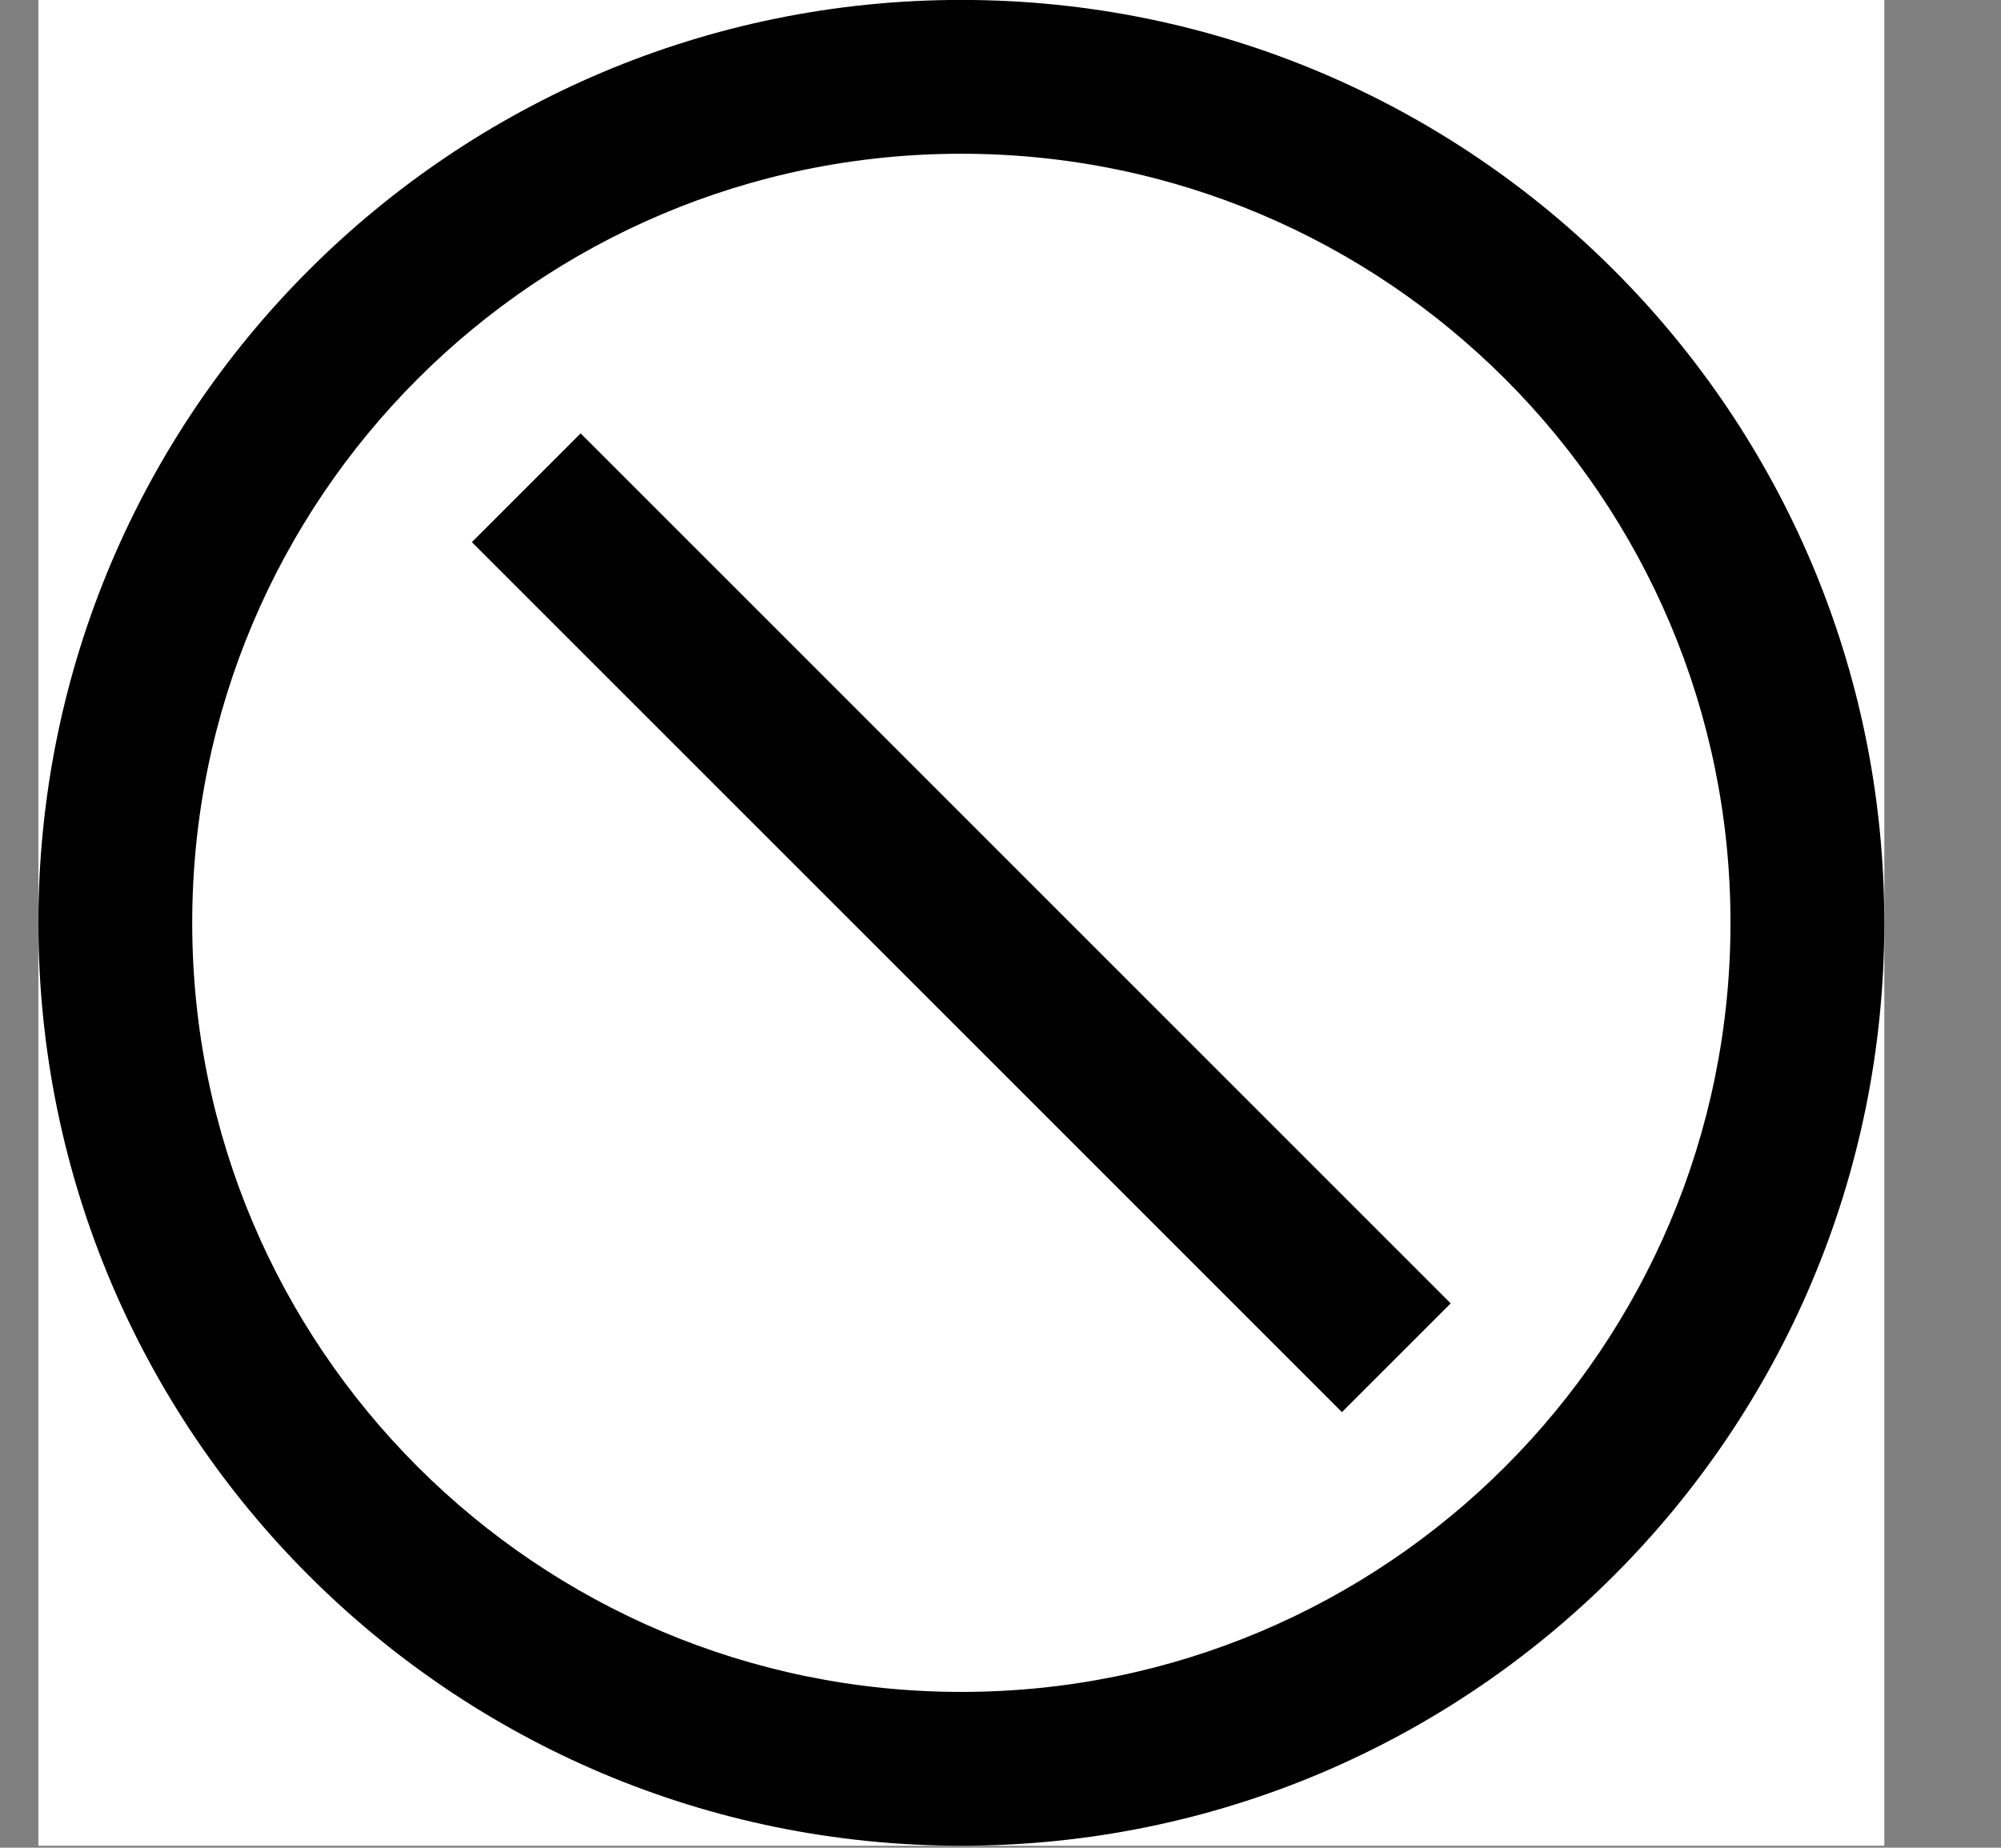 <svg width="1084" height="1001" viewBox="0 0 1084 1001" version="1.1" xmlns="http://www.w3.org/2000/svg" xmlns:xlink="http://www.w3.org/1999/xlink">
<rect x="0" y="0" width="1084" height="1001" fill="#808080" stroke="none"/>
<title>u29B8-CIRCLED REVERSE SOLIDUS</title>
<desc>Created using Figma</desc>
<g id="Canvas" transform="matrix(83.333 0 0 83.333 -17333.3 -18583.3)">
<g id="u29B8-CIRCLED REVERSE SOLIDUS">
<path d="M 208.25 223L 220.25 223L 220.25 235L 208.25 235L 208.25 223Z" fill="#FFFFFF"/>
<g id="Union">
<use xlink:href="#path0_fill" transform="translate(208.25 223)"/>
</g>
<g id="Union">
<use xlink:href="#path1_fill" transform="matrix(0.707 -0.707 0.707 0.707 211.068 226.525)"/>
</g>
</g>
</g>
<defs>
<path id="path0_fill" fill-rule="evenodd" d="M 6 12C 9.314 12 12 9.314 12 6C 12 2.686 9.314 0 6 0C 2.686 0 0 2.686 0 6C 0 9.314 2.686 12 6 12ZM 6 11C 8.761 11 11 8.761 11 6C 11 3.239 8.761 1 6 1C 3.239 1 1 3.239 1 6C 1 8.761 3.239 11 6 11Z"/>
<path id="path1_fill" fill-rule="evenodd" d="M 0 8L 0 0L 1 0L 1 8L 0 8Z"/>
</defs>
</svg>
